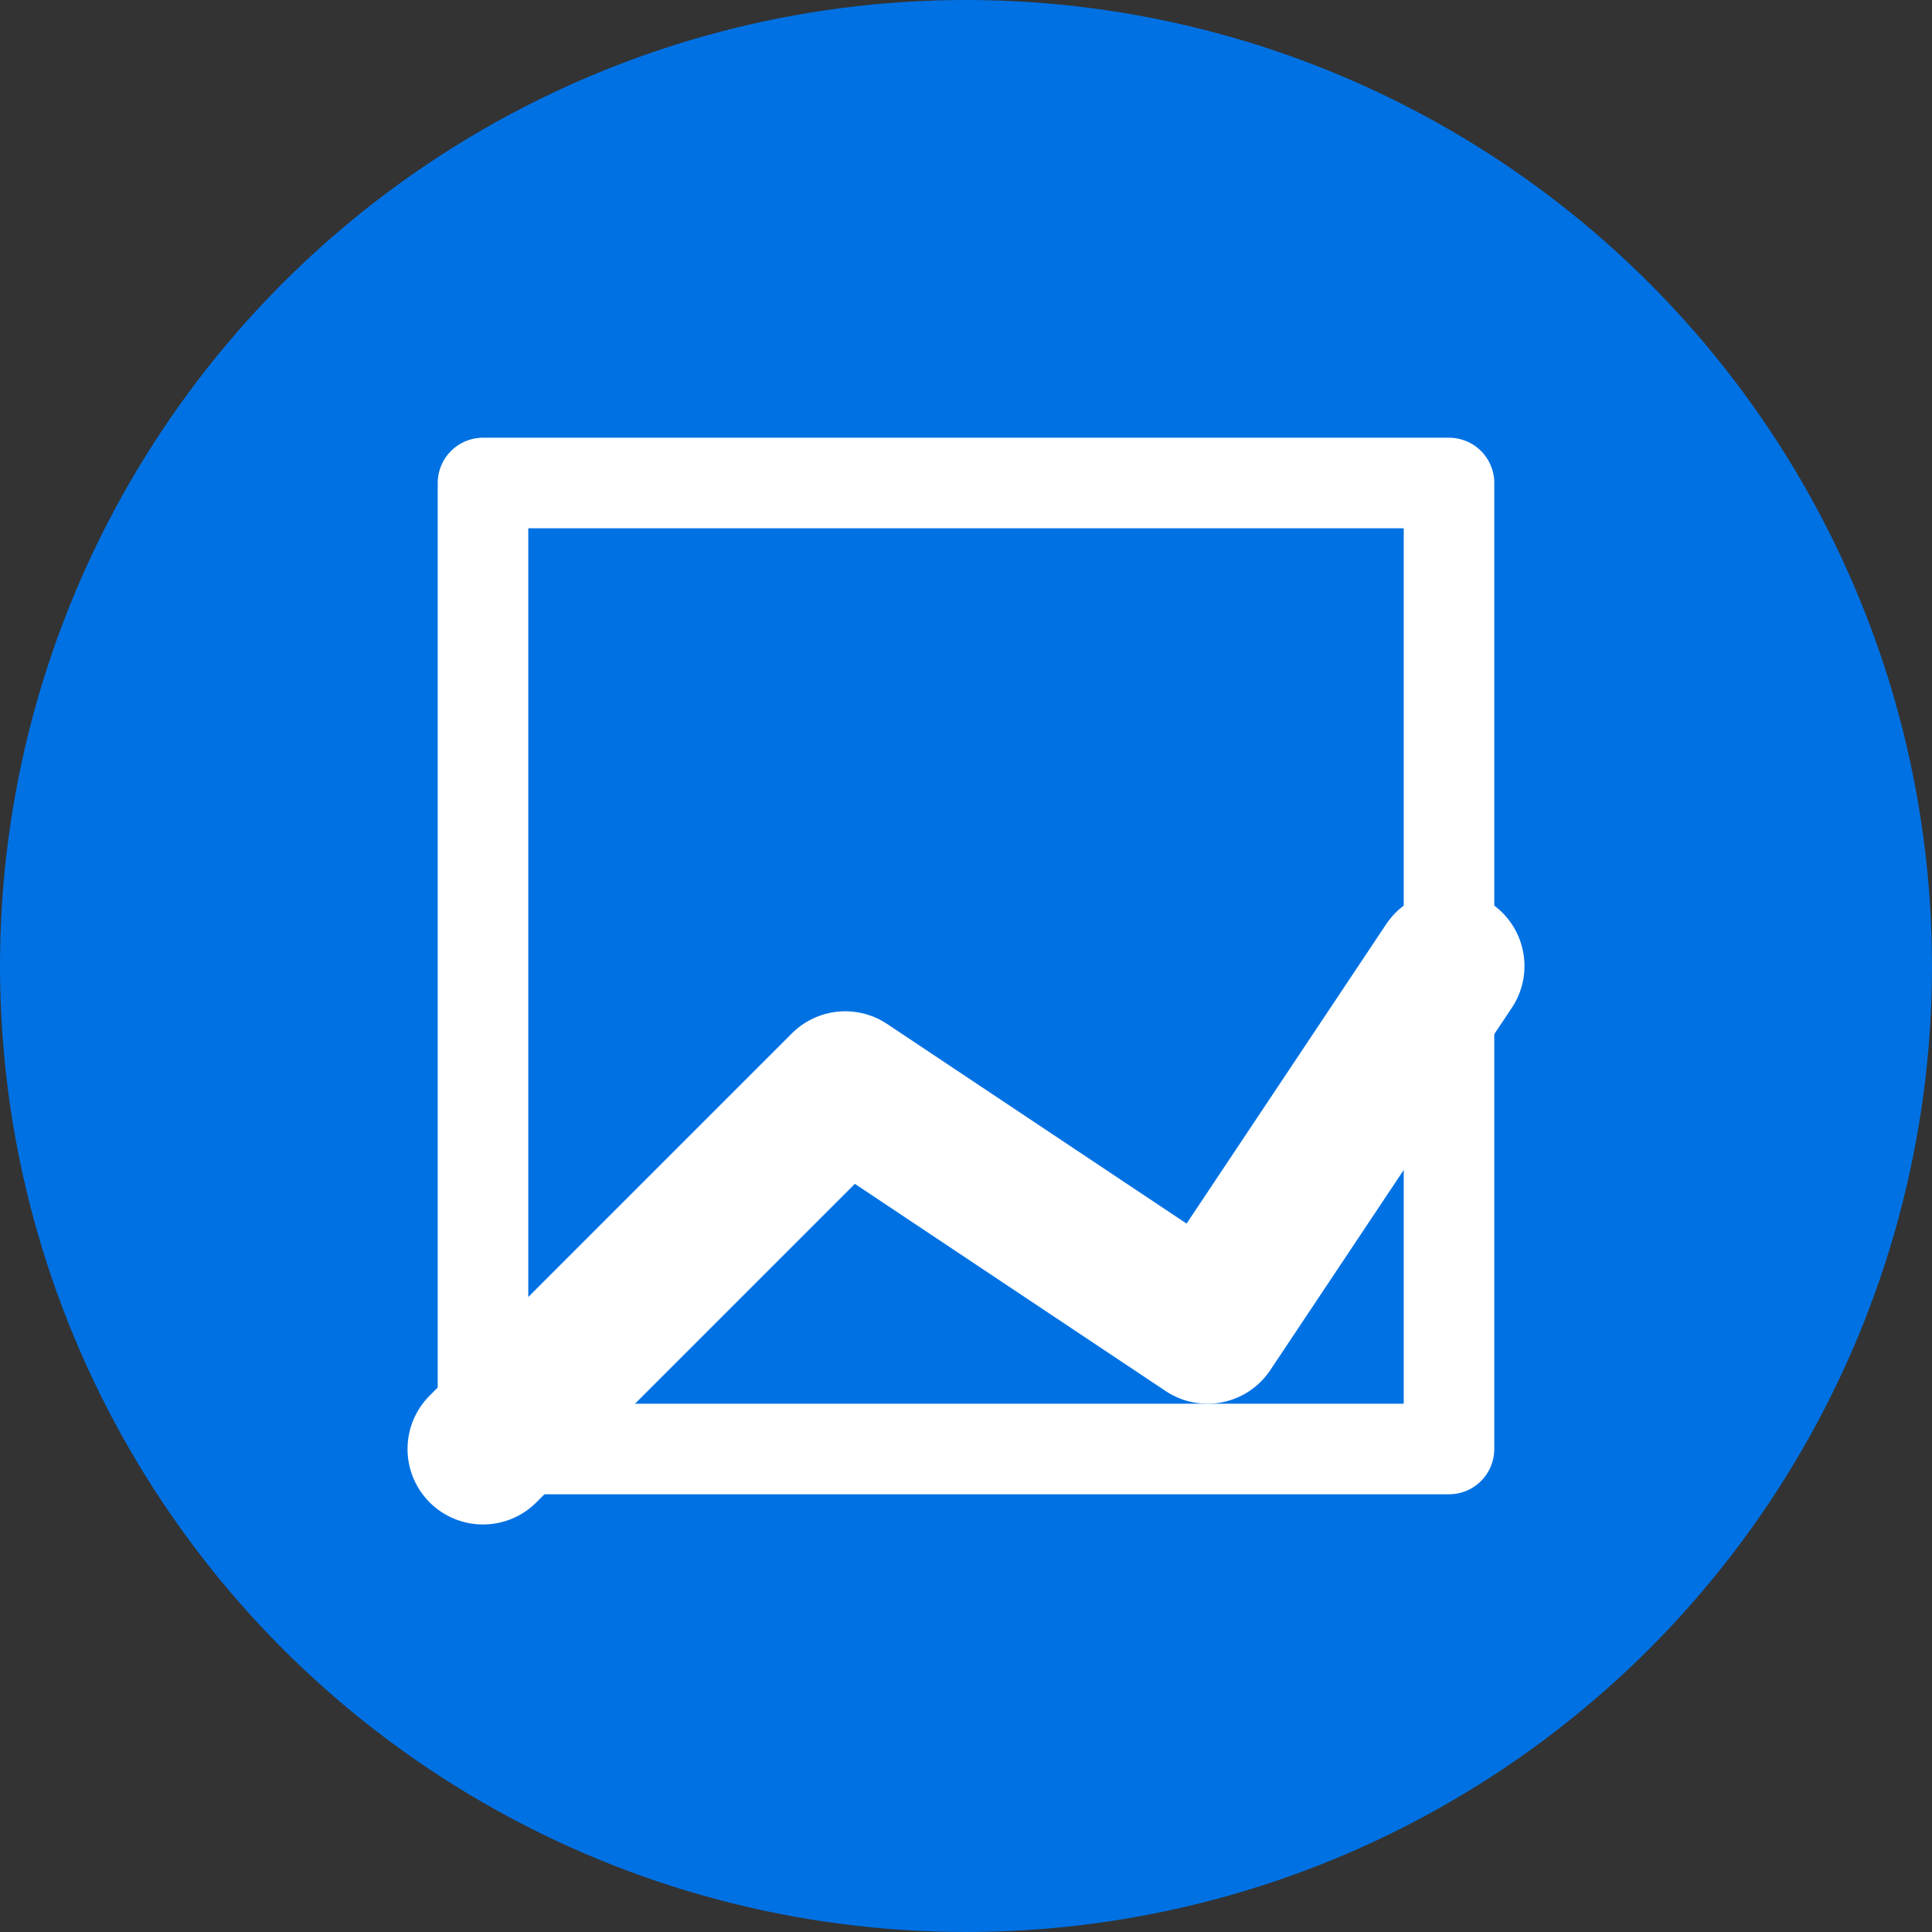 <?xml version="1.0" encoding="UTF-8"?>
<svg width="32" height="32" viewBox="0 0 32 32" fill="none" xmlns="http://www.w3.org/2000/svg">
  <rect x="0" y="0" width="32" height="32" fill="#333333" stroke="none"/>
  <!-- Background Circle -->
  <circle cx="16" cy="16" r="16" fill="#0071E3"/>
  
  <!-- Chart Line -->
  <path d="M8 24L14 18L20 22L24 16" 
        stroke="white" 
        stroke-width="2.5" 
        stroke-linecap="round" 
        stroke-linejoin="round"/>
  
  <!-- Chart Frame -->
  <path d="M8 24H24V8H8V24Z" 
        stroke="white" 
        stroke-width="1.5" 
        stroke-linecap="round" 
        stroke-linejoin="round" 
        fill="none"/>
</svg> 